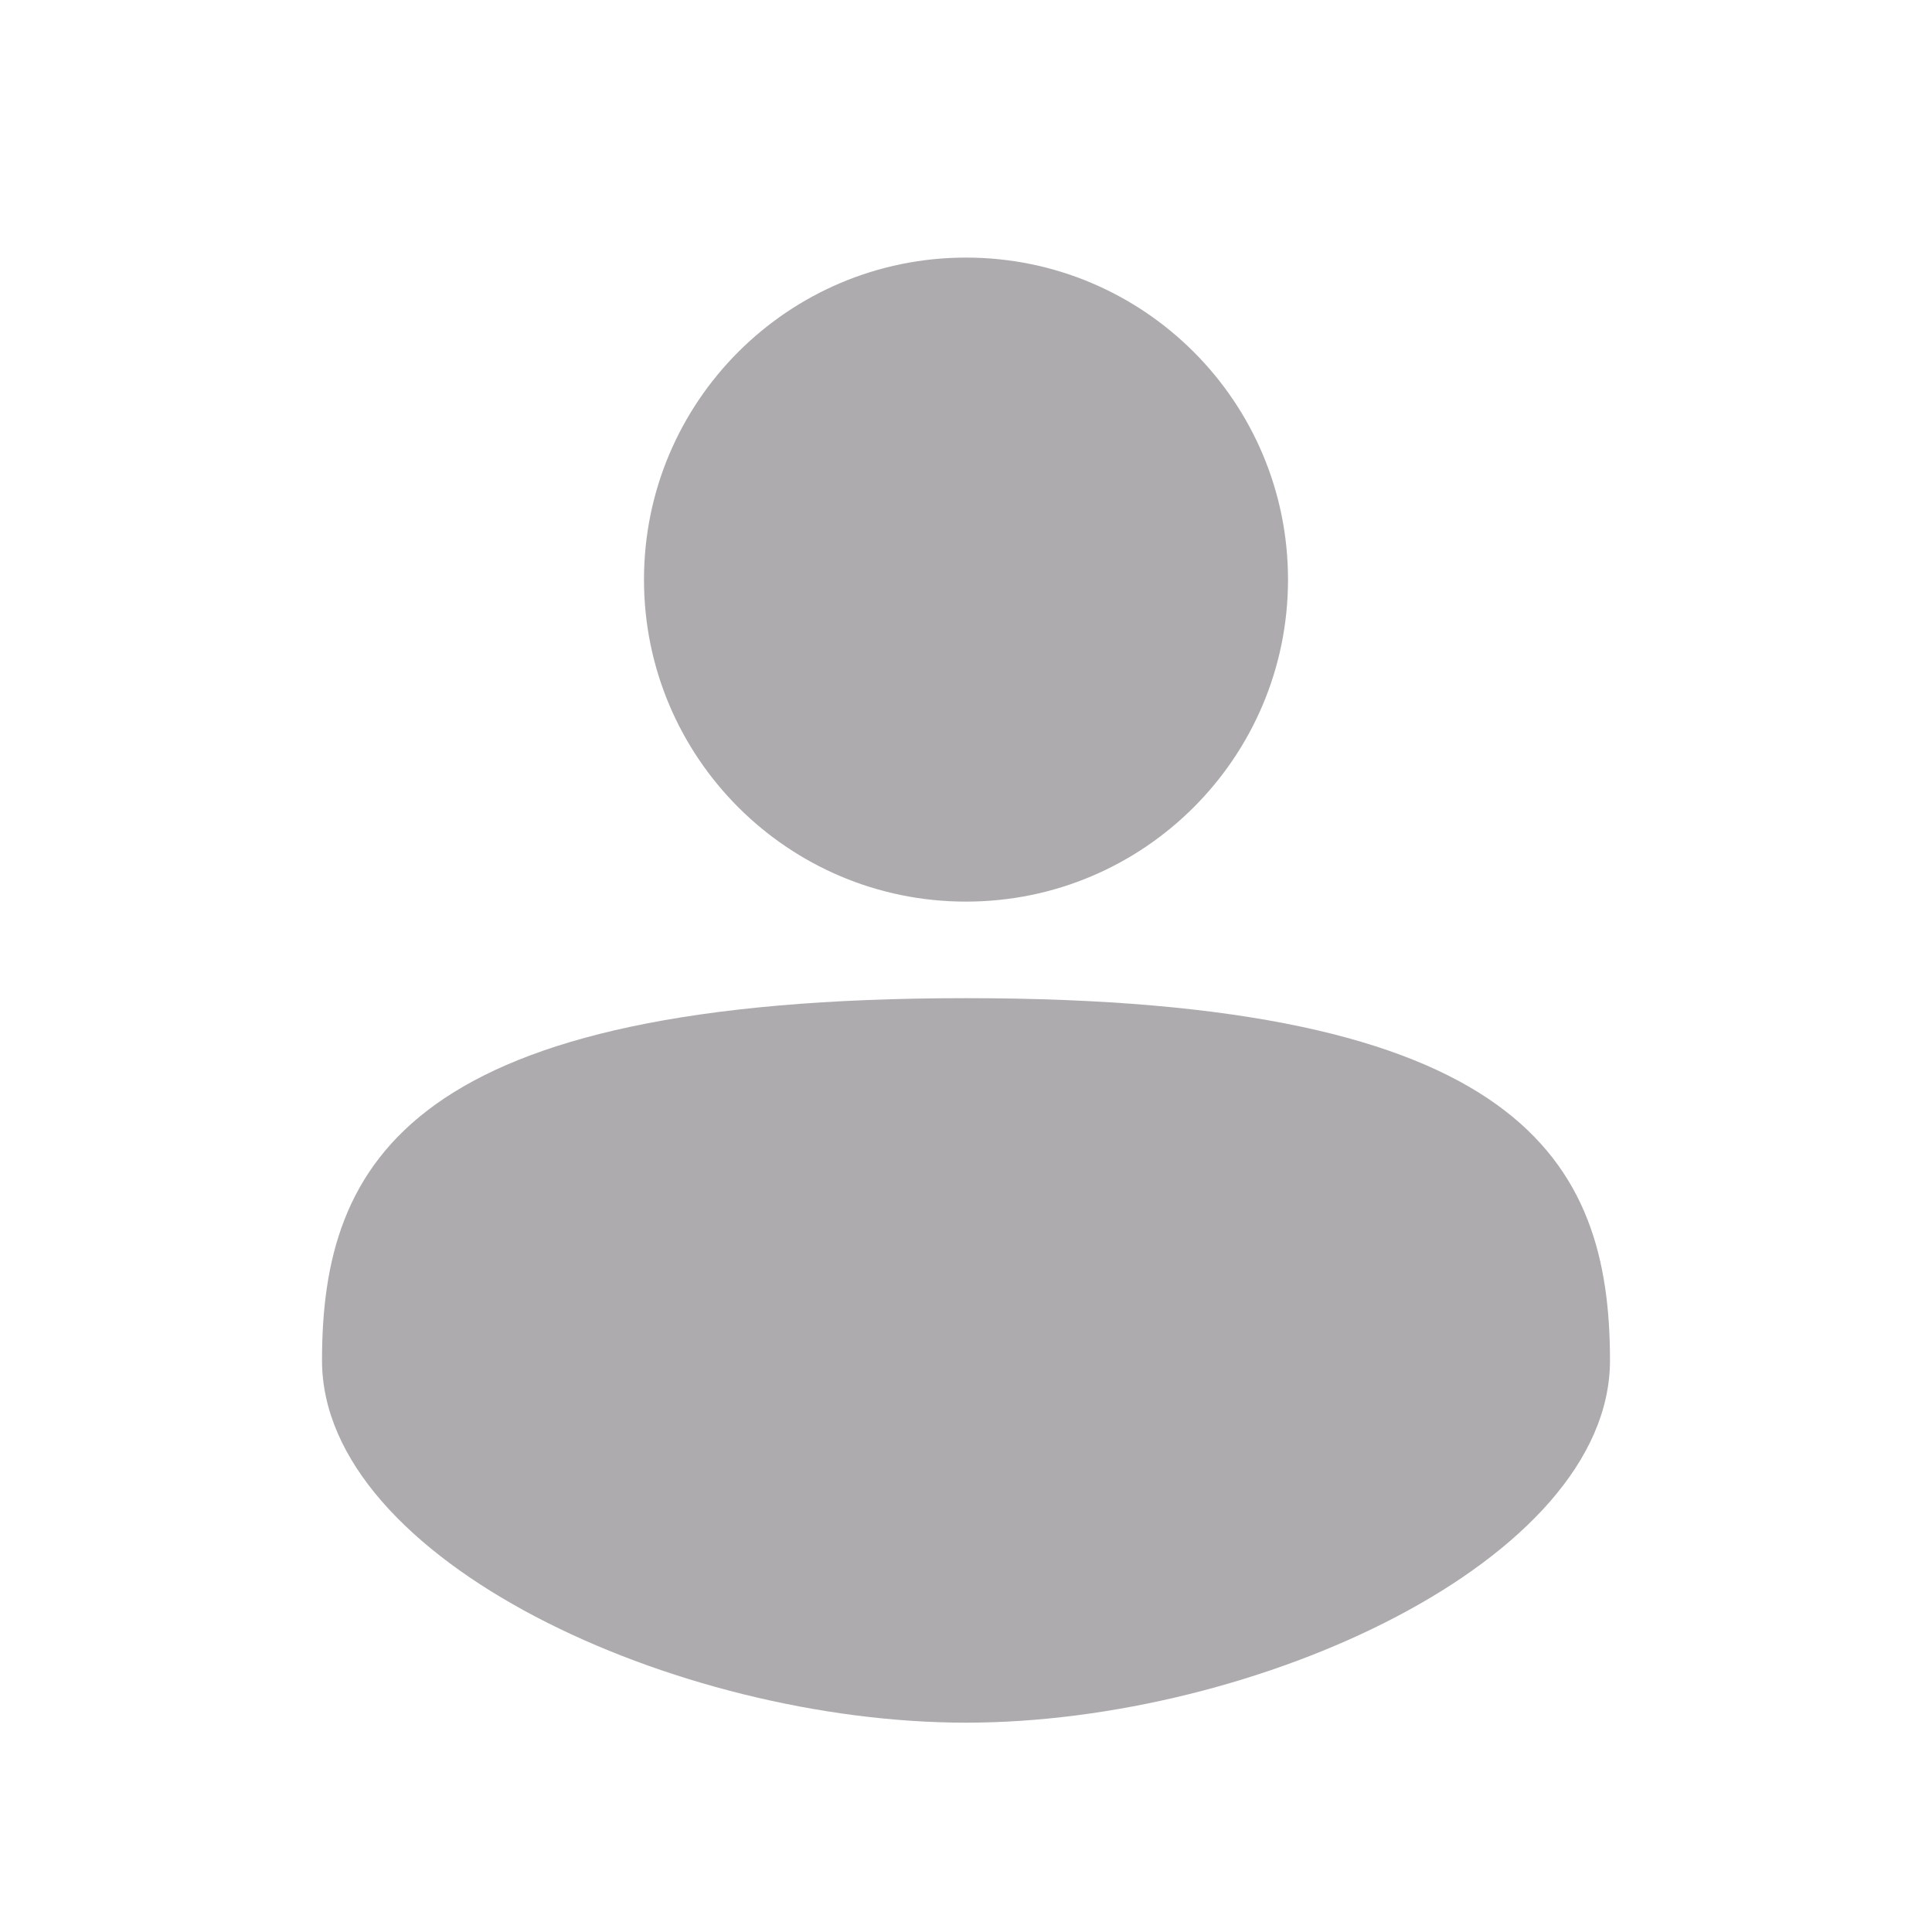 <svg width="40" height="40" viewBox="0 0 40 40" fill="none" xmlns="http://www.w3.org/2000/svg">
<path d="M20 18.667C23.682 18.667 26.667 15.682 26.667 12C26.667 8.318 23.682 5.333 20 5.333C16.318 5.333 13.333 8.318 13.333 12C13.333 15.682 16.318 18.667 20 18.667Z" fill="#AEABAF"/>
<path d="M33.333 28.166C33.333 32.308 26 35.666 20 35.666C14 35.666 6.667 32.308 6.667 28.166C6.667 24.025 8.5 20.666 20 20.666C31.5 20.666 33.333 24.025 33.333 28.166Z" fill="#AEABAF"/>
</svg>
